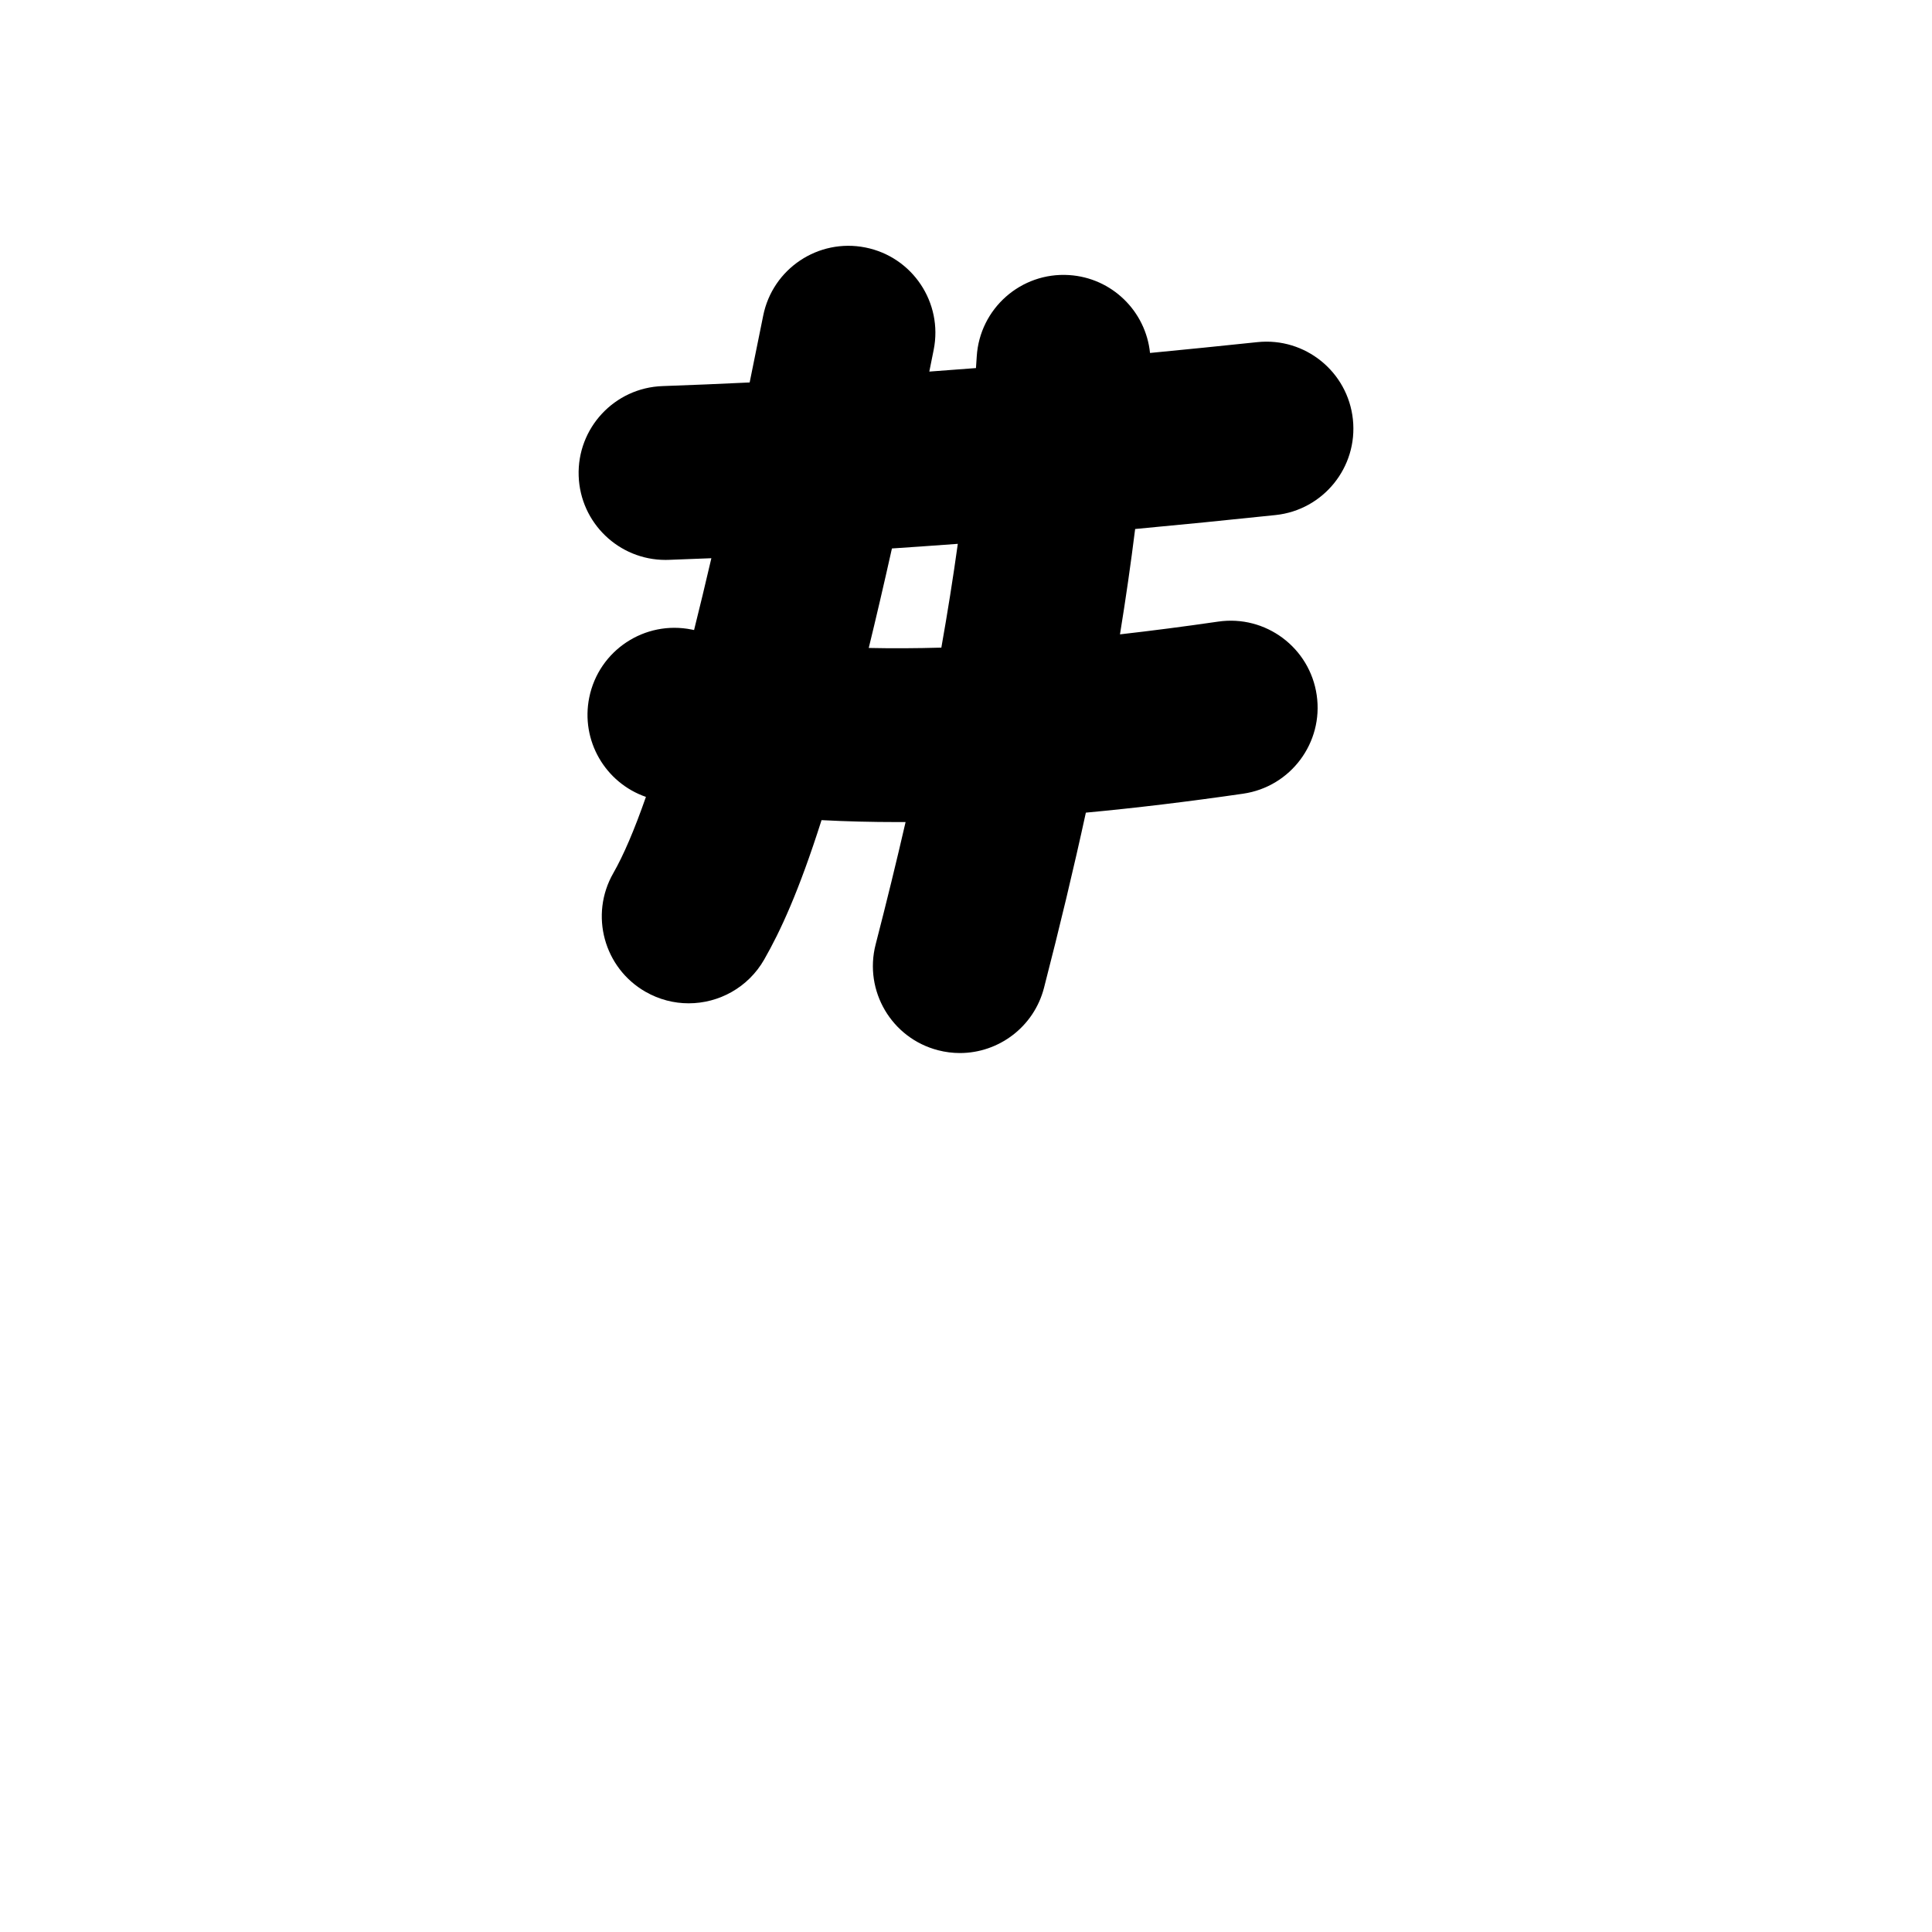 <?xml version="1.0" encoding="iso-8859-1"?>
<!-- Generator: Adobe Illustrator 23.1.0, SVG Export Plug-In . SVG Version: 6.00 Build 0)  -->
<svg version="1.1" xmlns="http://www.w3.org/2000/svg" xmlns:xlink="http://www.w3.org/1999/xlink" x="0px" y="0px"
	 viewBox="0 0 1000 1000" style="enable-background:new 0 0 1000 1000;" xml:space="preserve">
<g id="numberSign">
	<g id="_x23_">
		<g>
			<path d="M660.23,266.59c24.71-2.6,42.64-24.75,40.03-49.47c-2.6-24.71-24.75-42.63-49.47-40.03c-18.88,1.99-37.38,3.85-55.54,5.6
				c-2.18-21.53-19.67-38.94-41.98-40.32c-24.79-1.55-46.16,17.31-47.71,42.12c-0.12,2-0.25,4.01-0.4,6.02
				c-8.12,0.64-16.16,1.24-24.15,1.82c0.75-3.72,1.51-7.49,2.27-11.3c4.86-24.38-10.96-48.07-35.33-52.93
				c-24.38-4.86-48.07,10.95-52.93,35.33c-2.37,11.87-4.7,23.38-7,34.53c-15.25,0.73-30.28,1.36-45.11,1.88
				c-24.83,0.87-44.26,21.71-43.39,46.54c0.85,24.31,20.82,43.43,44.94,43.43c0.53,0,1.07-0.01,1.61-0.03
				c7.33-0.26,14.7-0.54,22.13-0.85c-3.05,13.13-6.04,25.52-8.95,37.17c-0.39-0.07-0.77-0.15-1.15-0.23
				c-24.35-4.97-48.12,10.73-53.09,35.08c-4.58,22.37,8.31,44.25,29.32,51.52c-5.96,17.06-11.58,30.19-16.9,39.49
				c-12.34,21.57-4.85,49.07,16.72,61.4c7.05,4.03,14.72,5.95,22.3,5.95c15.62,0,30.8-8.14,39.1-22.67
				c8.31-14.53,17.85-34.97,29.68-72.14c12.74,0.67,25.89,1,39.48,1c1.33,0,2.67,0,4.02-0.01c-4.69,20.37-9.84,41.42-15.49,63.31
				c-6.21,24.06,8.26,48.6,32.33,54.81c3.77,0.97,7.55,1.44,11.27,1.44c20.03,0,38.31-13.48,43.54-33.77
				c8.18-31.7,15.38-61.79,21.66-90.66c25.68-2.39,52.77-5.66,81.42-9.81c24.59-3.57,41.64-26.4,38.07-50.99
				c-3.56-24.6-26.4-41.65-50.99-38.08c-17.62,2.56-34.55,4.75-50.84,6.6c3.01-18.5,5.62-36.63,7.85-54.53
				C611.19,271.61,635.4,269.21,660.23,266.59z M487.24,335.21c-13.01,0.37-25.52,0.43-37.58,0.17c3.81-15.61,7.8-32.71,12-51.5
				c11.24-0.75,22.6-1.54,34.1-2.39C493.32,299.04,490.49,316.9,487.24,335.21z"/>
		</g>
	</g>
</g>
<g id="&#x30EC;&#x30A4;&#x30E4;&#x30FC;_1">
</g>
</svg>
